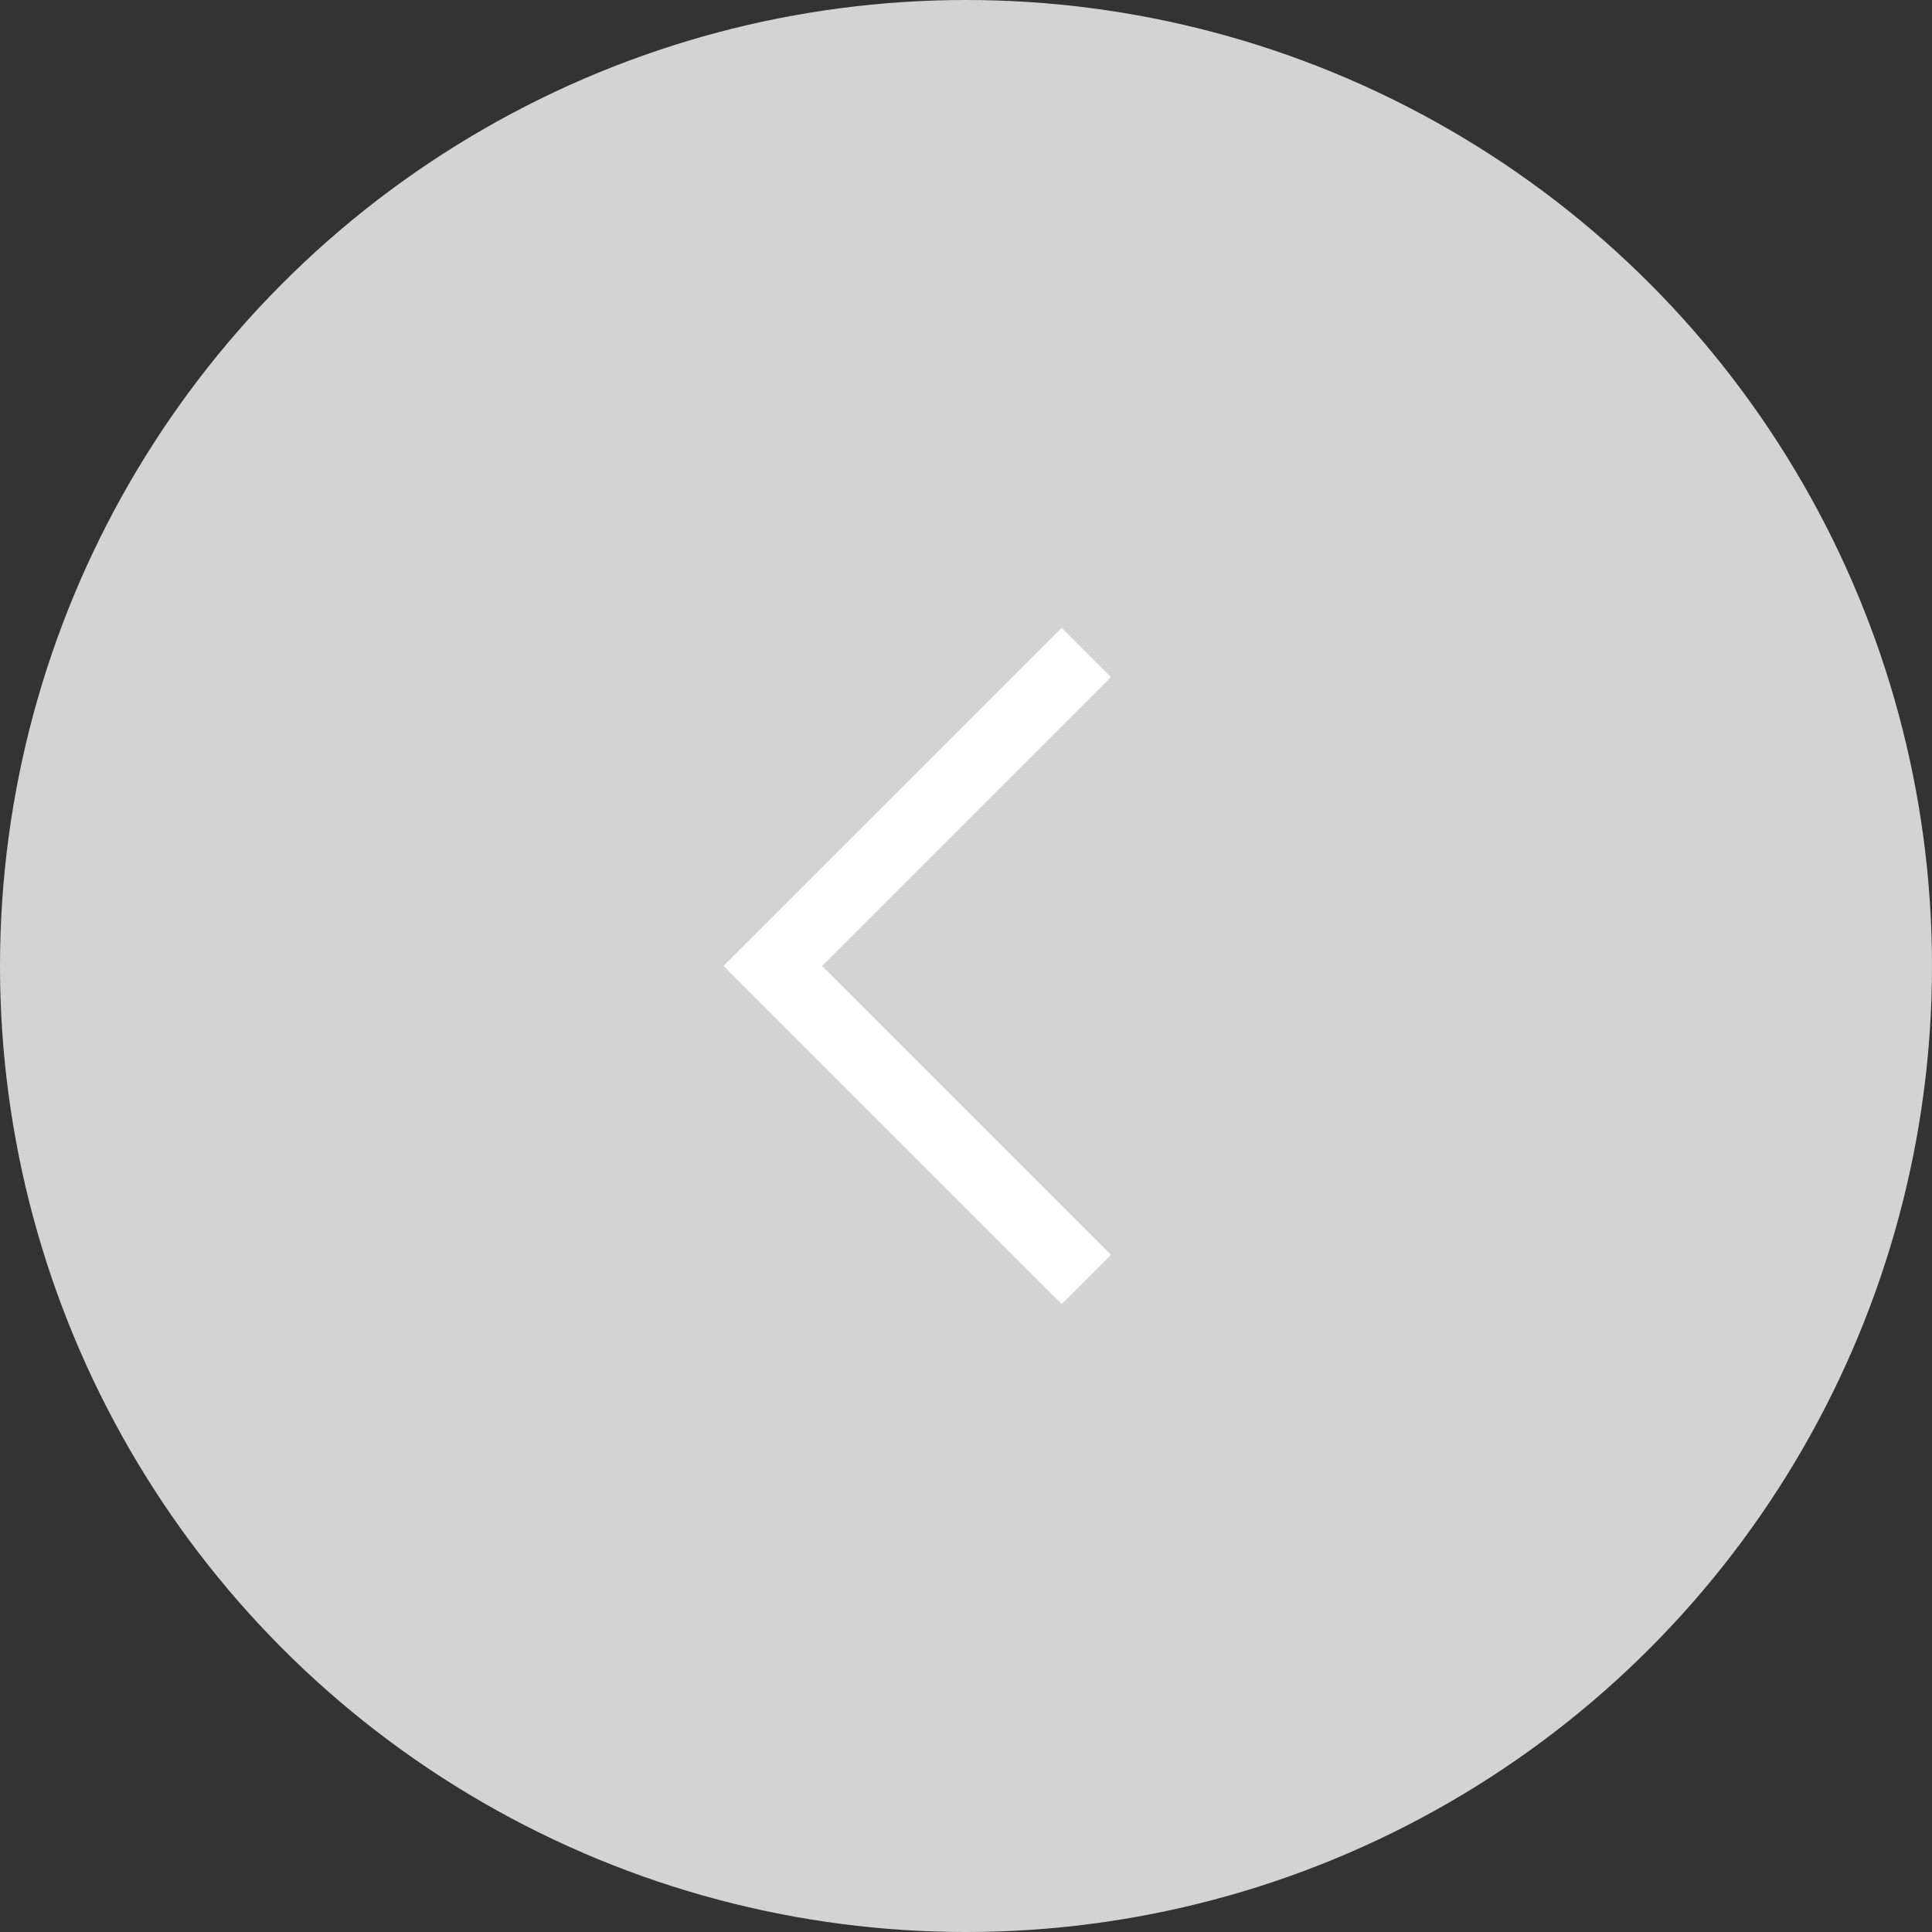 <svg xmlns="http://www.w3.org/2000/svg" width="40" height="40" viewBox="0 0 40 40">
  <rect x="0" y="0" width="40" height="40" fill="#333333" stroke="none"/>
  <g id="icon_arrow" transform="translate(40 40) rotate(180)">
    <circle id="楕円形_111" data-name="楕円形 111" cx="20" cy="20" r="20" fill="#d3d3d3"/>
    <path id="パス_10301" data-name="パス 10301" d="M151.84,559.018,150.82,558l5.98-5.98-5.98-5.98,1.02-1.02,7,7Z" transform="translate(-133.82 -532.018)" fill="#fff"/>
  </g>
</svg>

